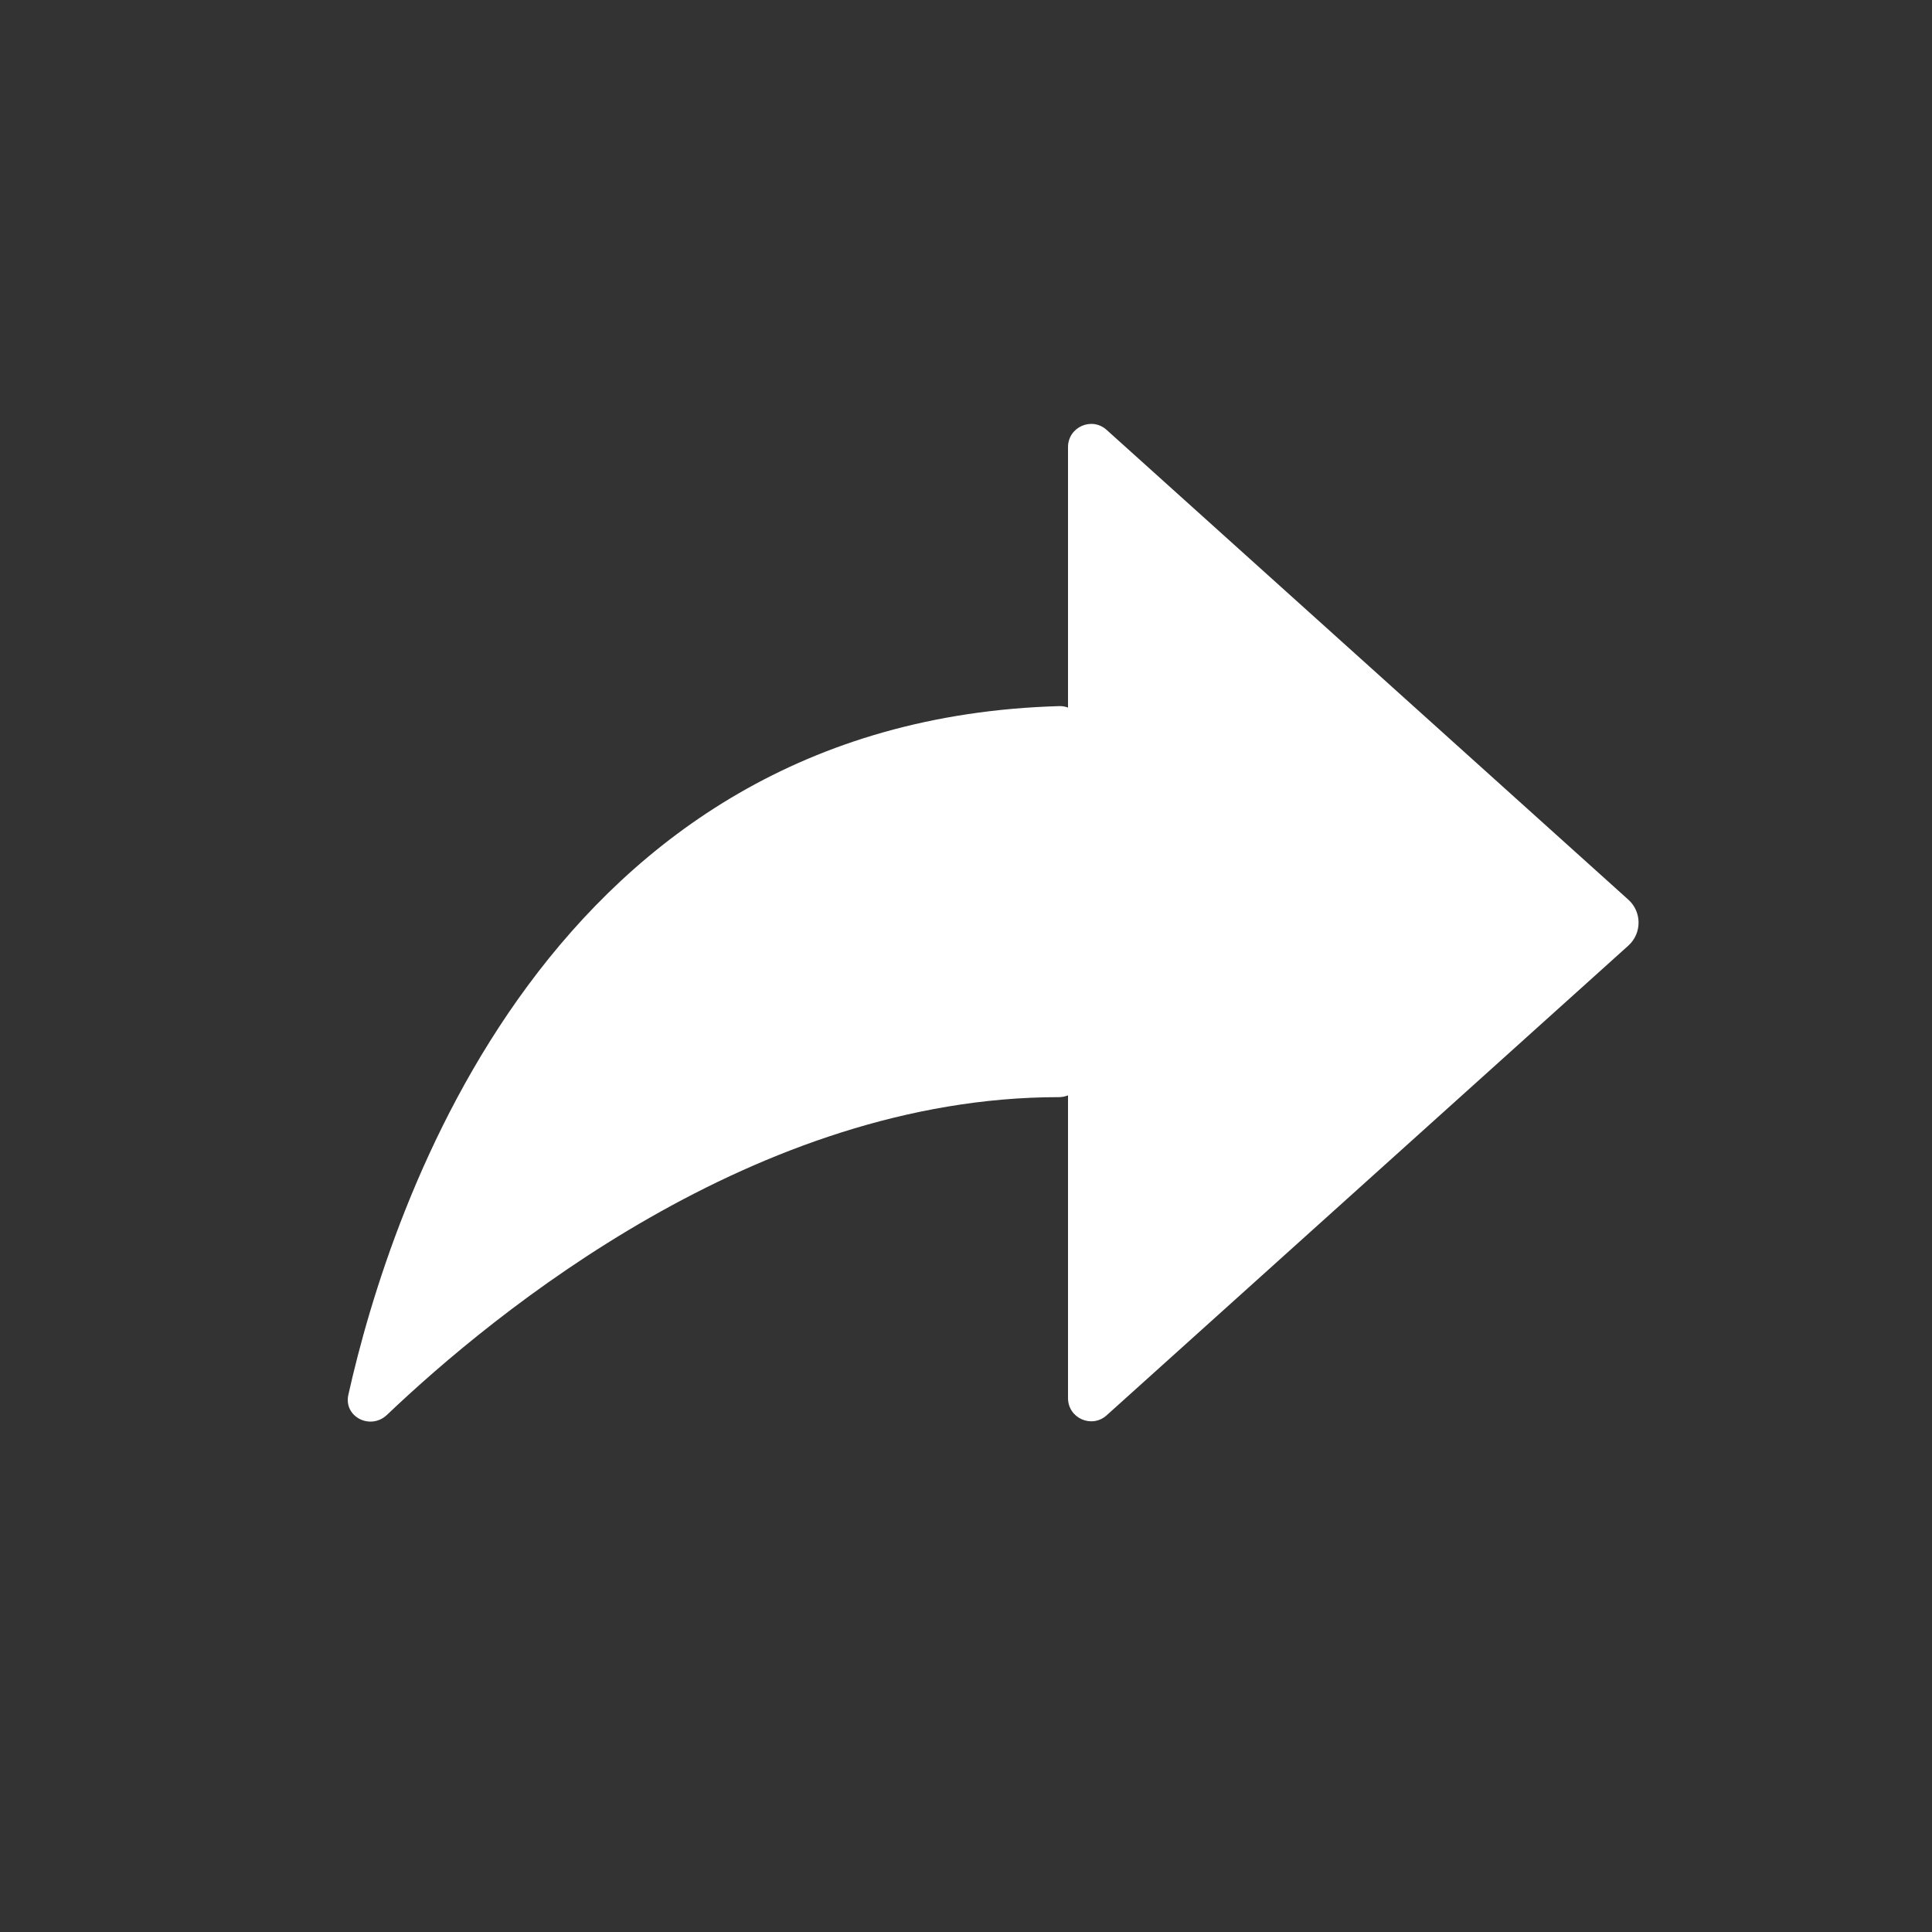 <svg width="25" height="25" viewBox="0 0 25 25" fill="none" xmlns="http://www.w3.org/2000/svg">
	<rect x="0" y="0" width="25" height="25" fill="#333333" stroke="none"/>
	<path fill-rule="evenodd" clip-rule="evenodd" d="M14.32 5.563C14.127 5.389 13.82 5.526 13.82 5.786V9.156C13.785 9.143 13.748 9.136 13.709 9.137C7.096 9.325 5.052 15.614 4.508 18.047C4.443 18.334 4.794 18.511 5.008 18.308C6.4 16.982 9.791 14.197 13.701 14.197C13.743 14.197 13.783 14.189 13.82 14.174V18.091C13.82 18.351 14.127 18.488 14.32 18.314L21.071 12.236C21.247 12.077 21.247 11.8 21.071 11.642L14.32 5.563Z" fill="white"/>
</svg>

